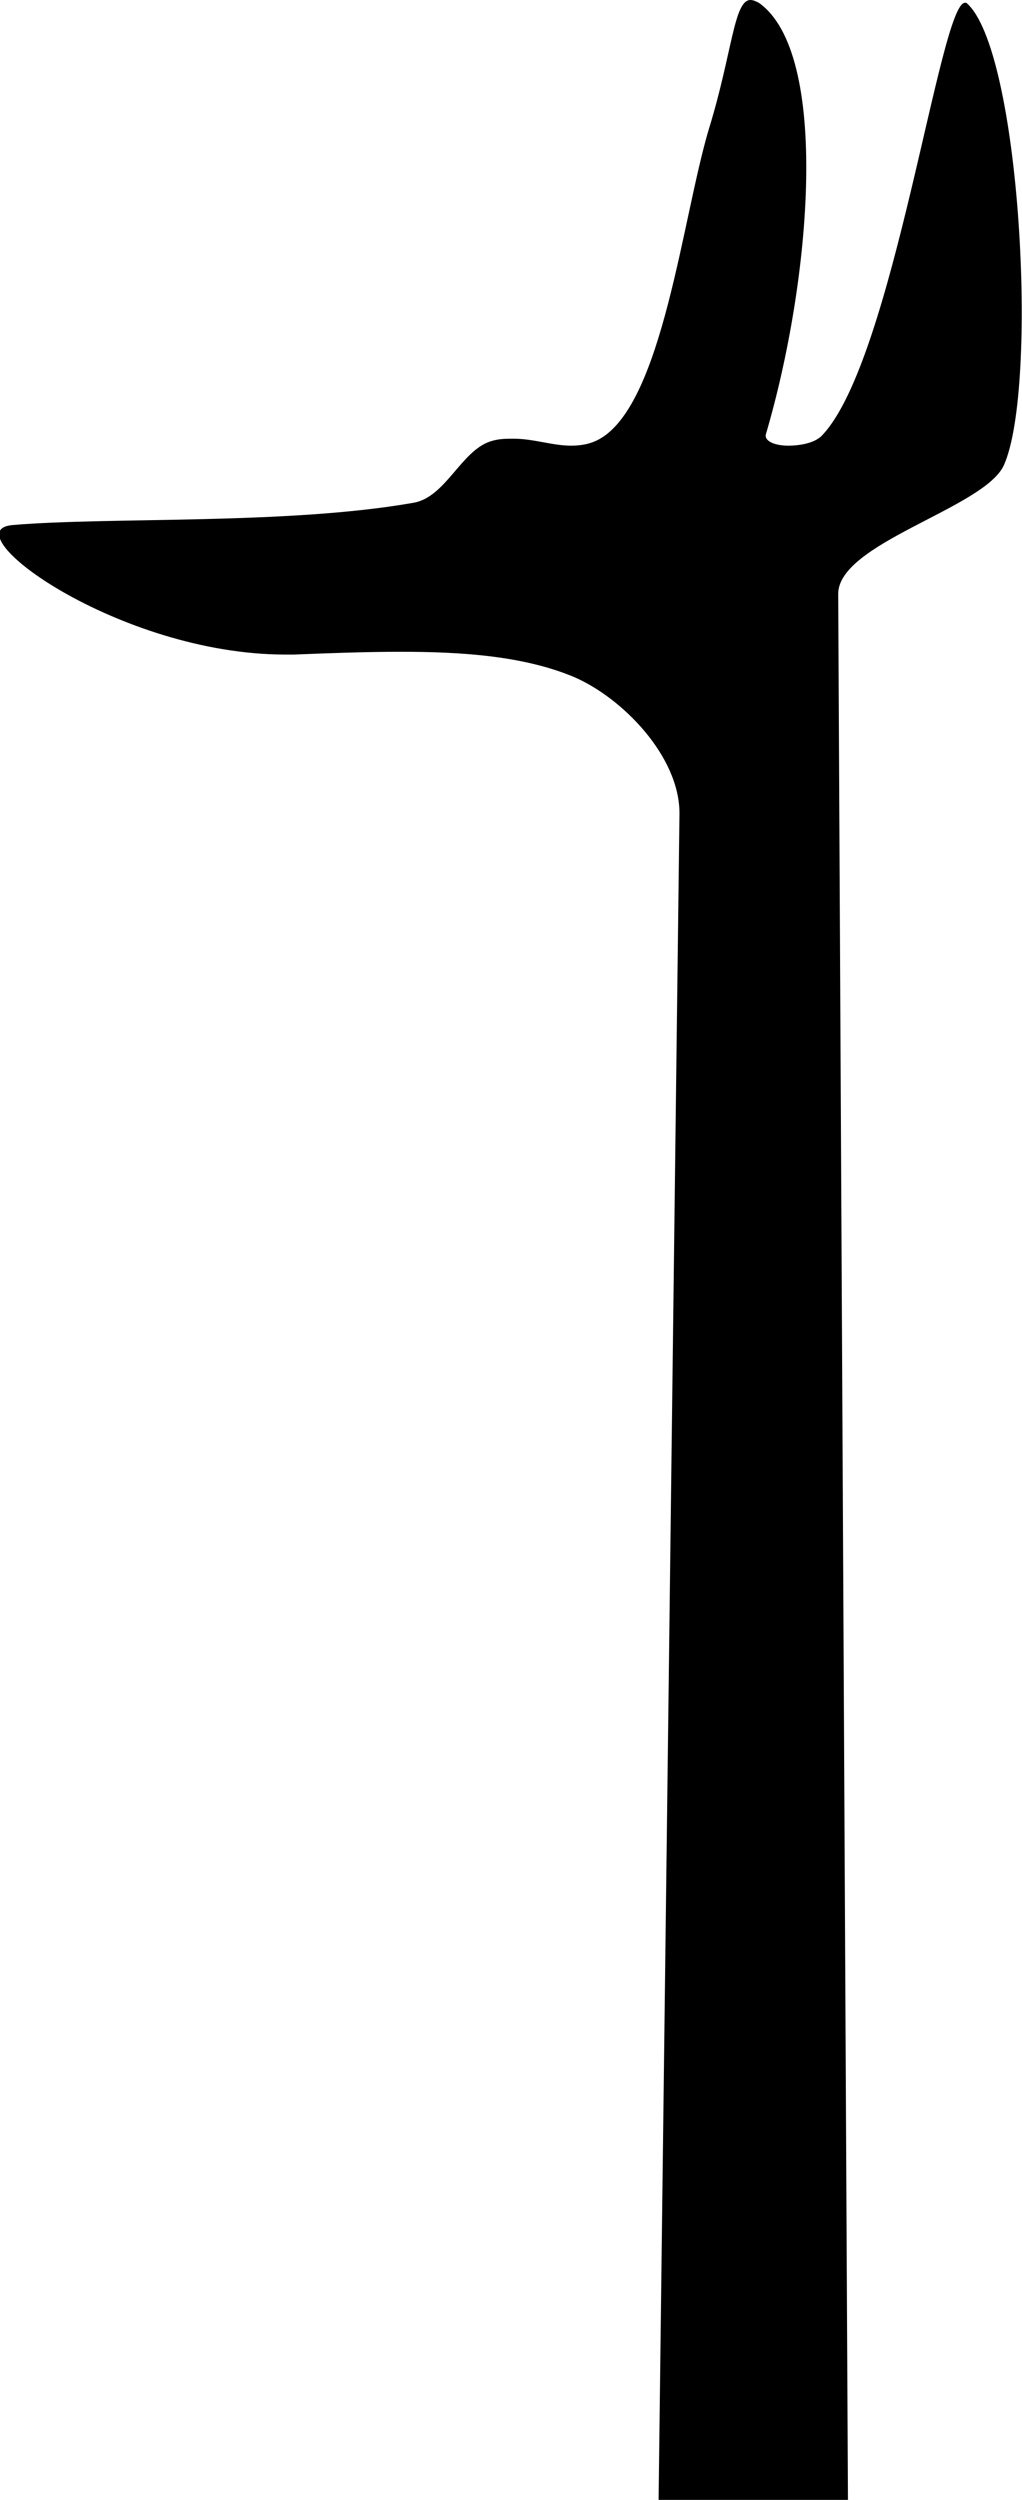 <?xml version='1.0' encoding ='UTF-8' standalone='yes'?>
<svg width='7.34' height='17.95' xmlns='http://www.w3.org/2000/svg' xmlns:xlink='http://www.w3.org/1999/xlink' >
<path style='fill:black; stroke:none' d=' M 5.39 0  C 5.27 0 5.26 0.38 5.09 0.93  C 4.9 1.57 4.76 2.89 4.31 3.15  C 4.24 3.19 4.17 3.2 4.1 3.2  C 3.97 3.2 3.83 3.15 3.69 3.15  C 3.63 3.15 3.58 3.15 3.52 3.17  C 3.31 3.24 3.2 3.57 2.97 3.61  C 2.06 3.77 0.8 3.71 0.09 3.77  C -0.36 3.81 0.85 4.7 2.05 4.7  C 2.07 4.7 2.09 4.7 2.11 4.7  C 2.36 4.69 2.62 4.68 2.88 4.68  C 3.32 4.68 3.76 4.71 4.12 4.86  C 4.47 5.01 4.88 5.43 4.88 5.84  L 4.73 17.95  L 6.09 17.95  L 6.02 4.27  C 6.01 3.9 7.07 3.65 7.21 3.34  C 7.46 2.78 7.33 0.35 6.94 0.02  C 6.94 0.02 6.93 0.02 6.93 0.02  C 6.75 0.02 6.42 2.57 5.91 3.12  C 5.86 3.18 5.75 3.2 5.66 3.2  C 5.57 3.2 5.49 3.17 5.5 3.12  C 5.83 2 5.96 0.38 5.45 0.02  C 5.43 0.01 5.41 0 5.39 0  Z '/></svg>
